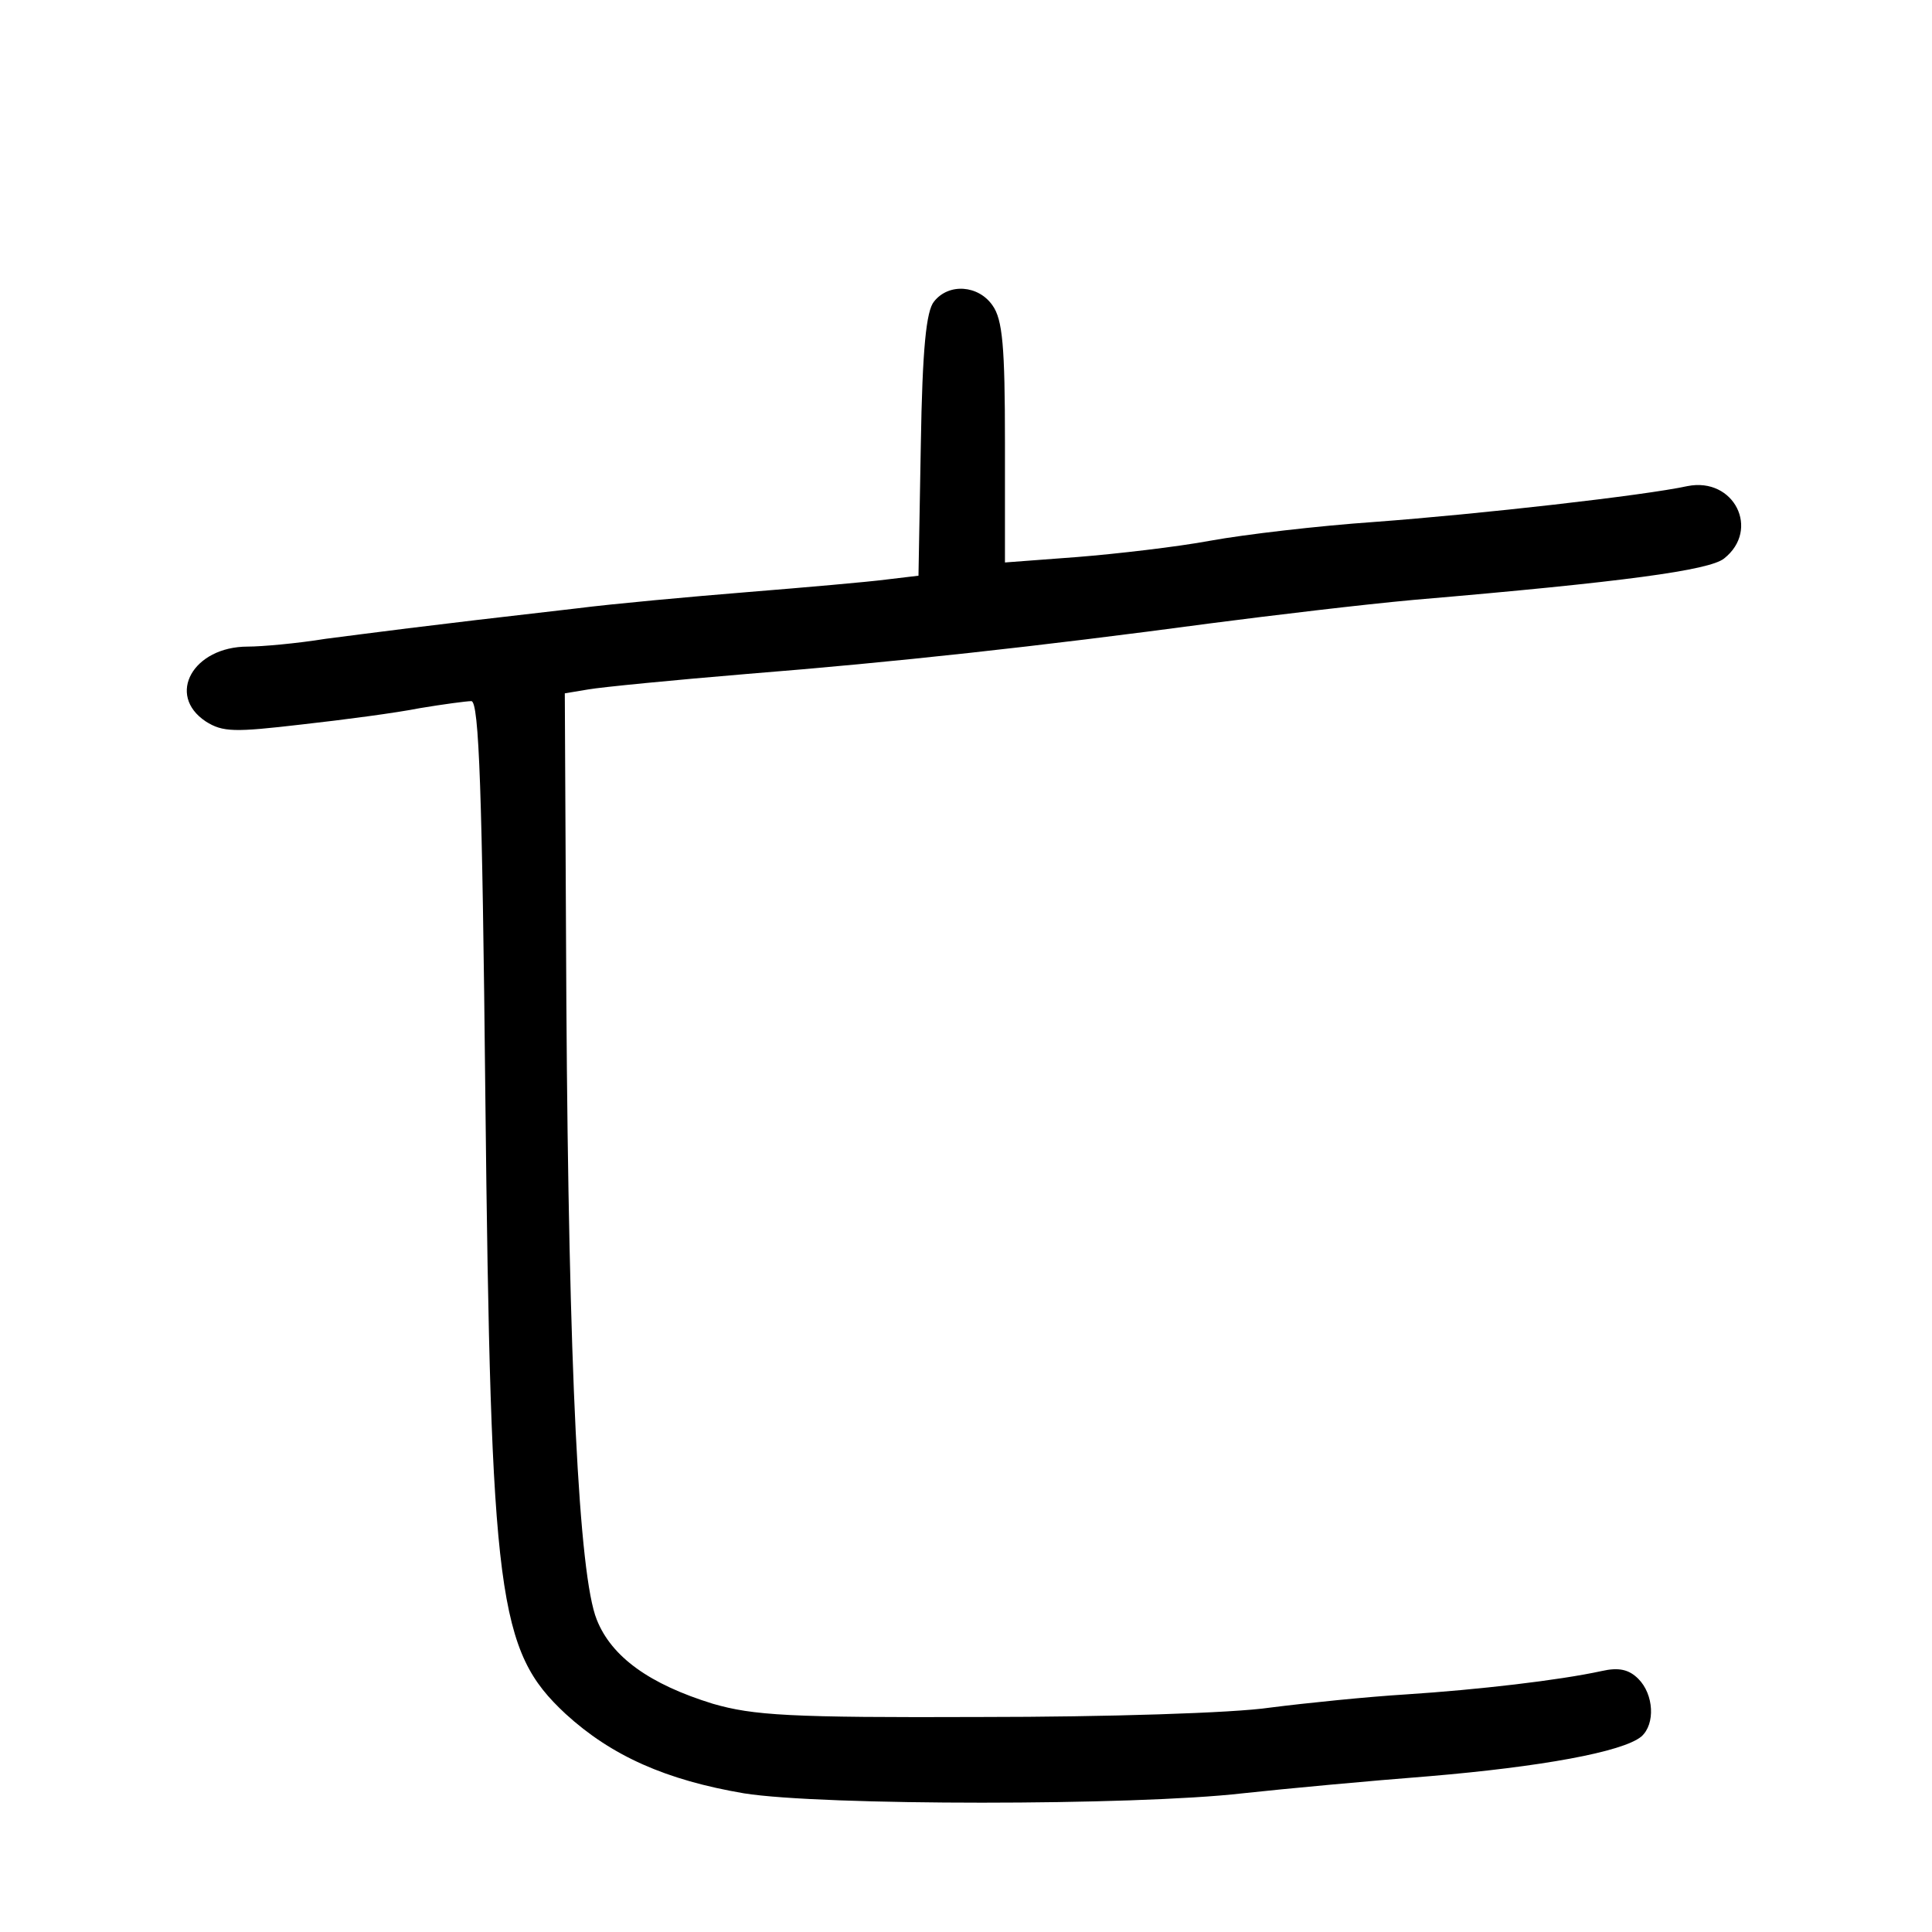 <?xml version="1.0" standalone="no"?>
<!DOCTYPE svg PUBLIC "-//W3C//DTD SVG 20010904//EN"
 "http://www.w3.org/TR/2001/REC-SVG-20010904/DTD/svg10.dtd">
<svg version="1.0" xmlns="http://www.w3.org/2000/svg"
 width="248pt" height="248pt" viewBox="0 0 248 248"
 preserveAspectRatio="xMidYMid meet">
<g transform="translate(0,248) scale(0.1,-0.1)"
fill="#000000" stroke="none">
<path d="M1199 2093 c-10 -12 -15 -60 -17 -184 l-3 -168 -42 -5 c-23 -3 -103
-10 -177 -16 -74 -6 -173 -15 -220 -21 -210 -24 -259 -31 -322 -39 -37 -6 -82
-10 -100 -10 -70 0 -105 -62 -54 -96 22 -14 37 -14 123 -4 54 6 122 15 152 21
30 5 60 9 66 9 10 0 14 -119 18 -507 7 -645 16 -712 103 -793 59 -54 129 -85
229 -102 100 -16 501 -16 640 0 55 6 163 16 240 22 142 12 248 31 272 51 18
16 16 54 -4 74 -12 12 -25 15 -47 10 -55 -12 -159 -24 -251 -30 -49 -3 -128
-11 -175 -17 -47 -7 -211 -12 -370 -12 -247 -1 -293 2 -345 17 -81 25 -130 60
-149 108 -23 57 -36 322 -39 792 l-2 397 30 5 c17 3 109 12 205 20 188 15 371
35 595 65 77 10 194 24 260 30 270 23 379 38 398 53 47 37 13 105 -47 93 -55
-12 -267 -36 -402 -46 -72 -5 -166 -16 -210 -24 -43 -8 -121 -17 -171 -21
l-93 -7 0 154 c0 123 -3 158 -16 176 -18 26 -56 29 -75 5z"/>
</g>
</svg>
